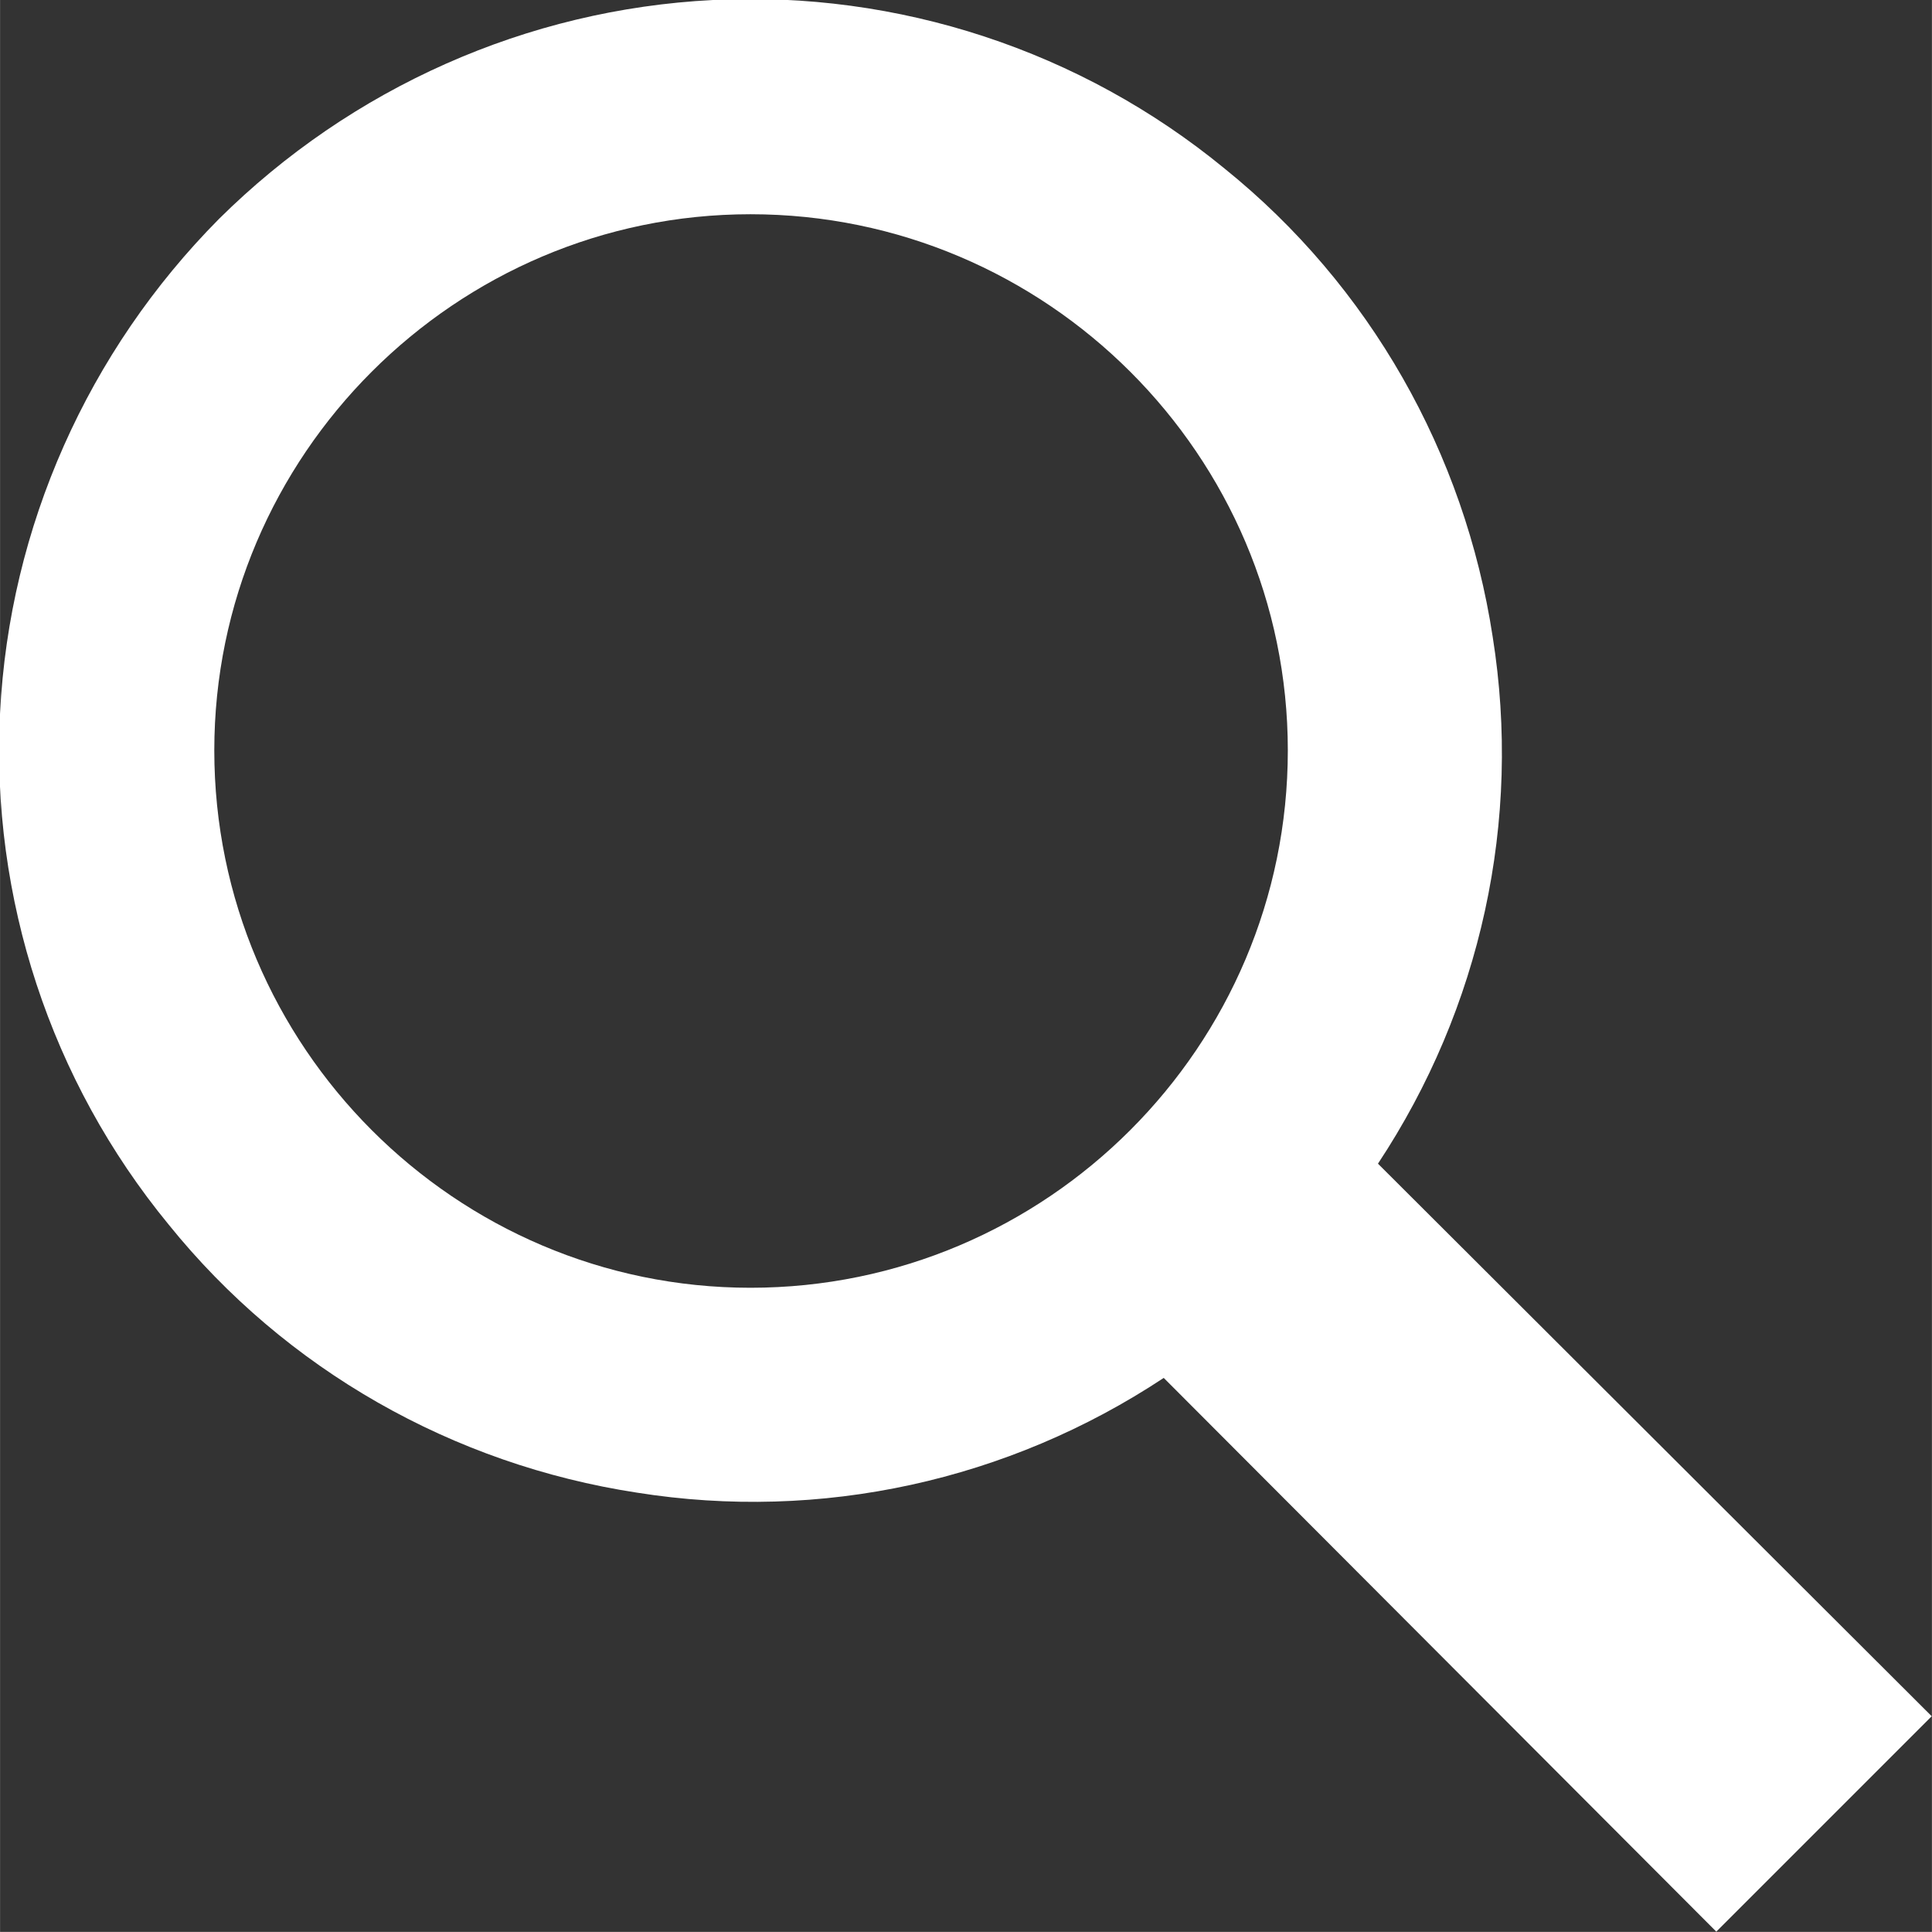 <svg width="16.502" height="16.501" viewBox="0 0 16.502 16.502" fill="none" xmlns="http://www.w3.org/2000/svg" xmlns:xlink="http://www.w3.org/1999/xlink">
	<rect x="0" y="0" width="16.502" height="16.502" fill="#333333" stroke="none"/>
	<desc>
			Created with Pixso.
	</desc>
	<defs/>
	<path id="Vector" d="M16.5 14.66L11.77 9.94C12.65 8.61 13 7.01 12.75 5.44C12.51 3.87 11.7 2.44 10.46 1.44C9.23 0.43 7.67 -0.08 6.09 0C4.5 0.08 3 0.75 1.87 1.87C0.75 3 0.08 4.5 0 6.09C-0.08 7.67 0.43 9.23 1.44 10.46C2.44 11.7 3.87 12.51 5.44 12.75C7.01 13 8.61 12.65 9.94 11.77L14.66 16.5L16.5 14.66ZM1.83 6.41C1.83 3.89 3.89 1.83 6.41 1.83C8.94 1.83 11 3.89 11 6.41C11 8.94 8.94 11 6.41 11C3.89 11 1.83 8.94 1.83 6.41Z" fill="#FFFFFF" fill-opacity="1" fill-rule="nonzero"/>
</svg>
